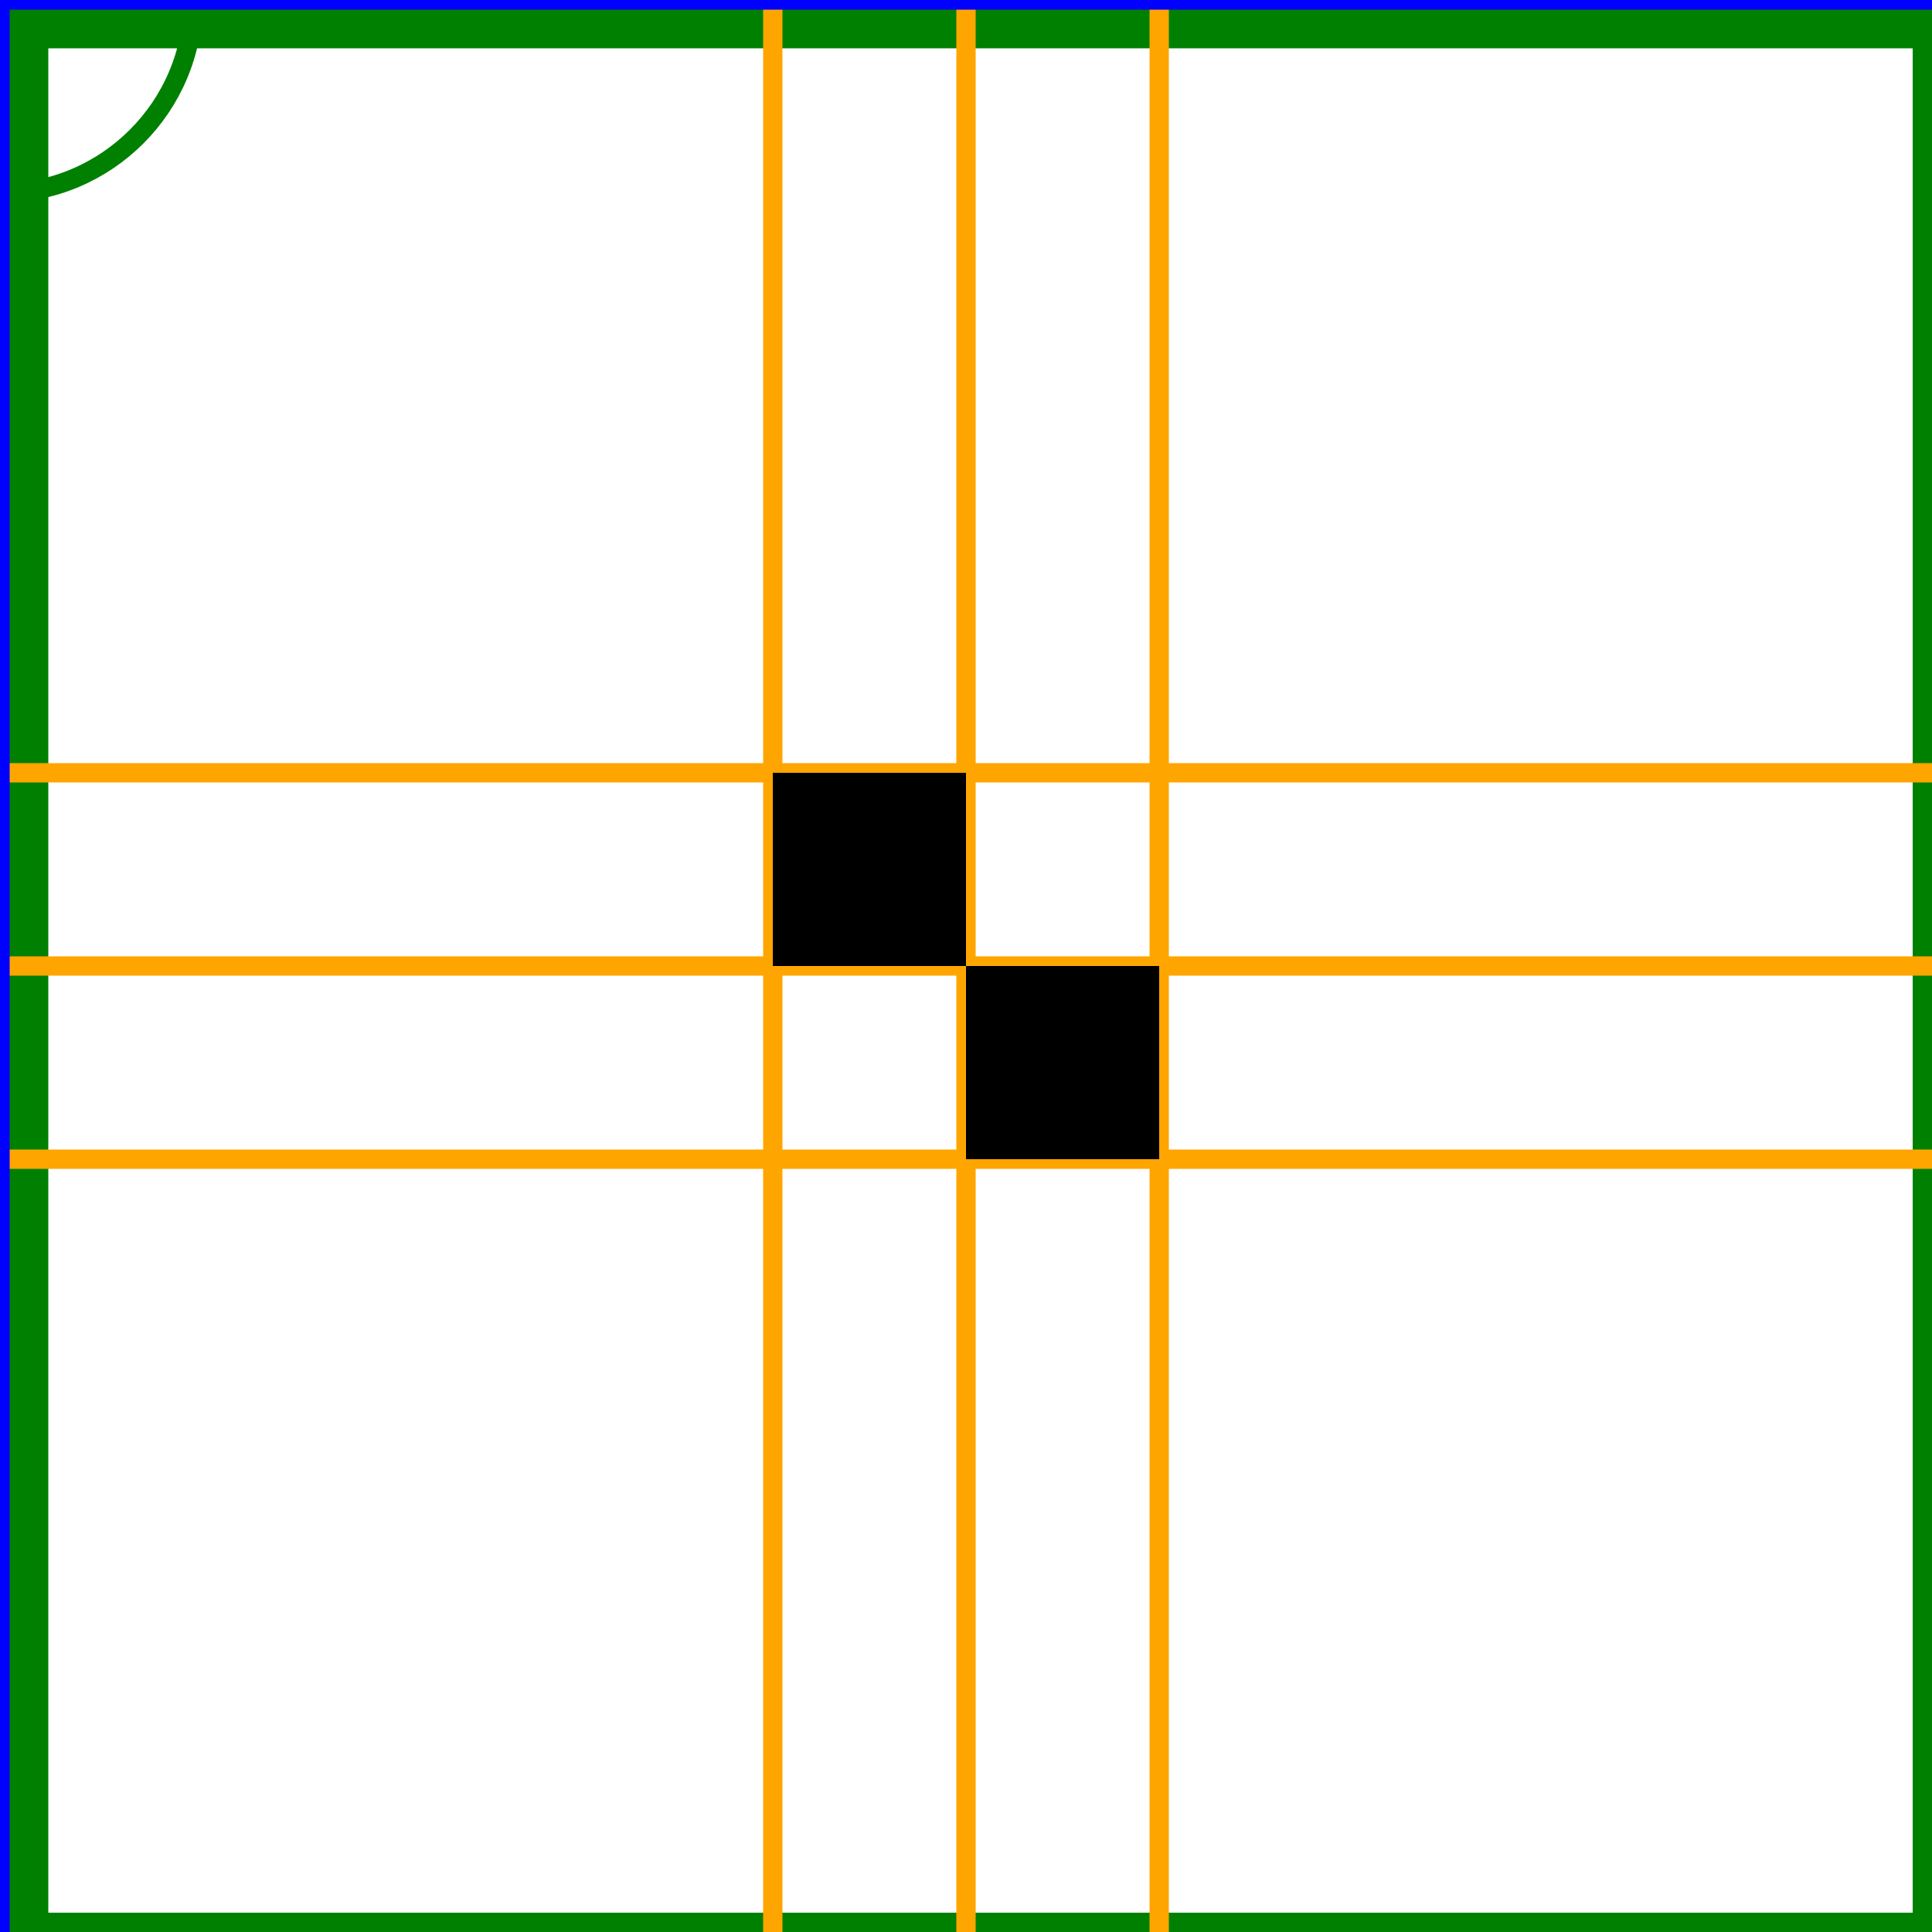 <svg xmlns="http://www.w3.org/2000/svg" xmlns:xlink="http://www.w3.org/1999/xlink" width="200" height="200" baseProfile="full" version="1.1" viewBox="0 0 100 100"><defs><g id="grid" fill="none" stroke="green"><circle r="10"/><line x2="400" stroke-width="5"/><circle cx="400" r="10"/><line y2="400" stroke-width="5"/><circle cy="400" r="10"/><line x1="100" x2="100" y2="400" stroke-width="2"/><line x1="200" x2="200" y2="400" stroke-width="2"/><line x1="300" x2="300" y2="400" stroke-width="2"/><line x1="400" x2="400" y2="400" stroke-width="2"/><line x2="400" y1="100" y2="100" stroke-width="2"/><line x2="400" y1="200" y2="200" stroke-width="2"/><line x2="400" y1="300" y2="300" stroke-width="2"/><line x2="400" y1="400" y2="400" stroke-width="2"/><line x1="40" x2="40" y2="400" stroke="orange" stroke-width="1"/><line x1="50" x2="50" y2="400" stroke="orange" stroke-width="1"/><line x1="60" x2="60" y2="400" stroke="orange" stroke-width="1"/><line x2="400" y1="40" y2="40" stroke="orange" stroke-width="1"/><line x2="400" y1="50" y2="50" stroke="orange" stroke-width="1"/><line x2="400" y1="60" y2="60" stroke="orange" stroke-width="1"/></g></defs><use xlink:href="#grid"/><rect width="200" height="200" fill="none" stroke="#00f" stroke-width="1"/><rect width="10" height="10" x="40" y="40"/><rect width="10" height="10" x="50" y="50"/></svg>